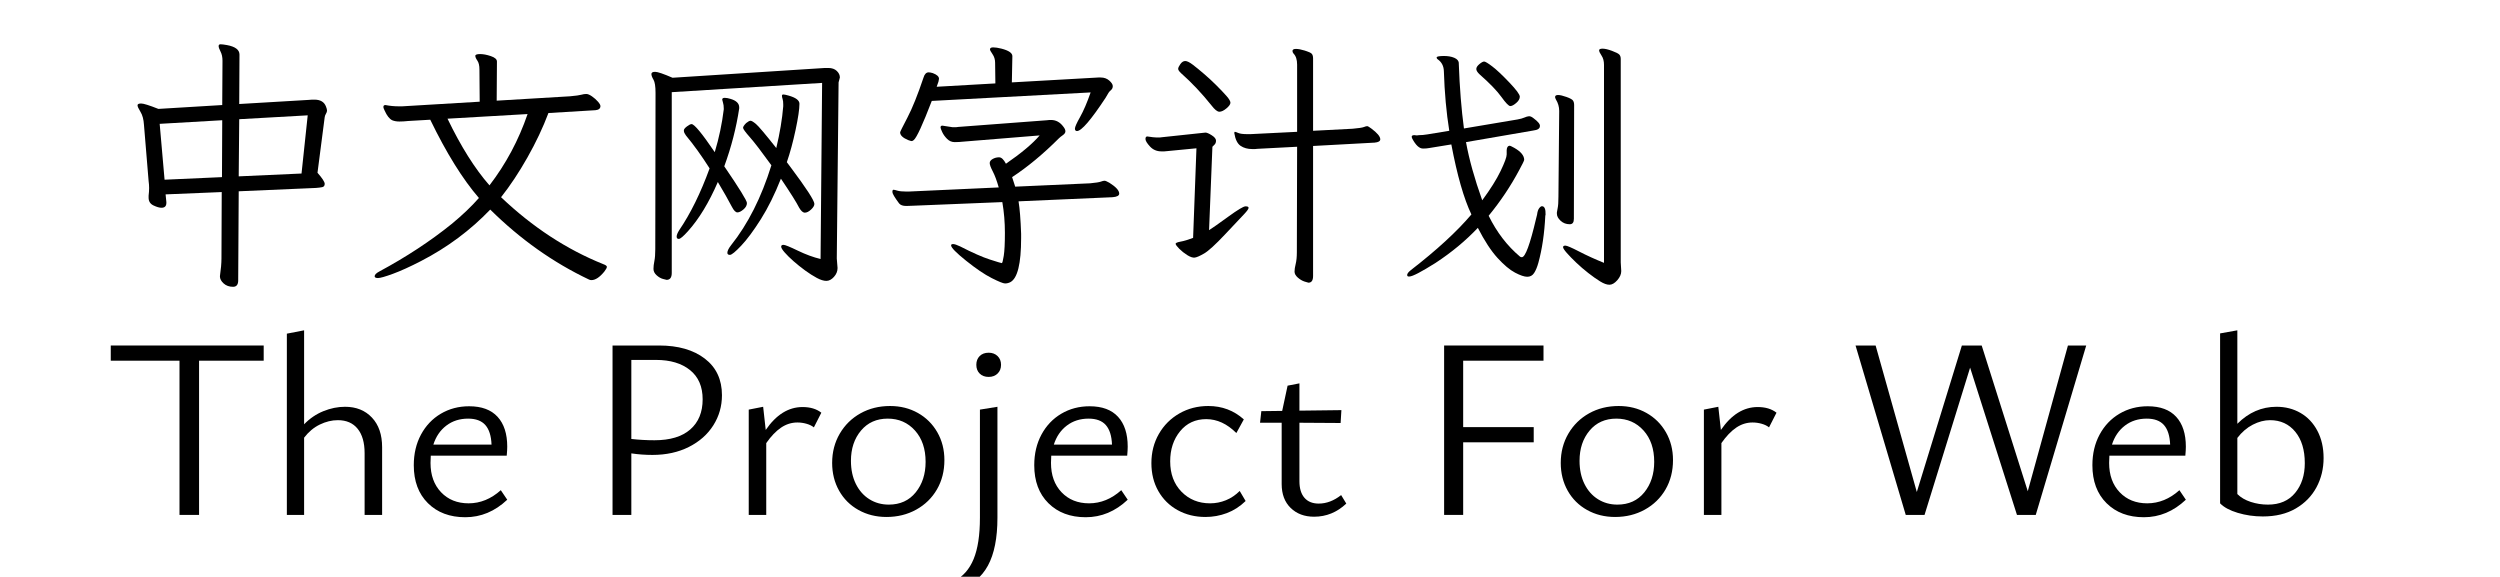 <svg  xmlns="http://www.w3.org/2000/svg" xmlns:xlink="http://www.w3.org/1999/xlink" width="867" height="200" viewBox="0 0 891 224"><path transform="translate(0 100)" d="M45.4,7.3Q46,3.1 46,0.4L46.1,-25.4L24.3,-24.5L24.6,-21.5L24.6,-21.2Q24.6,-19.3 22.7,-19.3Q21.5,-19.3 19.6,-20.2Q17.7,-21.1 17.7,-23.2L17.7,-24Q17.9,-25.6 17.9,-26.95Q17.9,-28.3 17.7,-29.7L15.9,-51.5Q15.7,-54.7 14.55,-56.55Q13.4,-58.4 13.4,-59.1Q13.4,-59.8 14.8,-59.8Q16.2,-59.8 21.5,-57.7L46.3,-59.2L46.4,-76.4Q46.4,-78.5 45.65,-79.95Q44.9,-81.4 44.9,-82.1Q44.9,-82.8 45.65,-82.8Q46.4,-82.8 48.1,-82.5Q53,-81.6 53,-78.8L52.9,-59.6L79.9,-61.2Q80.6,-61.3 81.2,-61.3L82.1,-61.3Q85.6,-61.3 86.6,-58.6Q87,-57.6 87,-57.05Q87,-56.5 86.6,-55.85Q86.2,-55.2 86.1,-54.5L83.3,-32.9Q86.1,-29.7 86.1,-28.6Q86.1,-27.5 85.1,-27.3Q84.1,-27.1 82.7,-27L52.7,-25.7L52.5,8.9Q52.5,11.4 50.5,11.4Q48.3,11.4 46.85,10.1Q45.4,8.8 45.4,7.3ZM79.5,-55.2L52.9,-53.7L52.7,-31.5L77.1,-32.6L79.5,-55.2ZM46.3,-53.3L22,-51.9L23.9,-30.2L46.2,-31.2L46.3,-53.3Z"></path><path transform="translate(100 100)" d="M9.7,-59.2Q12.2,-58.7 14.9,-58.7L16.2,-58.7L46.3,-60.5L46.2,-73Q46.2,-75.3 45.4,-76.45Q44.6,-77.6 44.6,-78.3Q44.6,-79 46.45,-79Q48.3,-79 50.65,-78.2Q53,-77.4 53,-76.1L52.9,-60.9L81.4,-62.6Q84.7,-62.9 85.75,-63.2Q86.8,-63.5 87.7,-63.5Q88.6,-63.5 89.95,-62.55Q91.3,-61.6 92.25,-60.5Q93.2,-59.4 93.2,-58.8Q93.2,-57.4 91.3,-57.2L73,-56.1Q69.8,-47.6 64.85,-38.85Q59.9,-30.1 54.6,-23.4Q72.9,-6 94.3,2.6Q95.7,3.1 95.7,3.65Q95.7,4.2 94.7,5.5Q92,8.8 89.7,8.8Q89.2,8.8 88.8,8.6Q67.9,-1.3 50.4,-18.6Q38.8,-6.5 23.5,1.4Q17.1,4.7 12.6,6.35Q8.1,8 6.8,8Q5.5,8 5.5,7.3Q5.5,6.4 7.4,5.4Q23,-3 35.4,-13Q41.6,-18.1 46,-23.1Q36.5,-34.1 27.1,-53.5L18.5,-53Q16.7,-52.8 15.1,-52.8Q13.5,-52.8 12.3,-53.3Q10.7,-54.1 9.4,-57Q9.2,-57.5 9.05,-57.8Q8.9,-58.1 8.9,-58.5Q8.9,-59.2 9.7,-59.2ZM33.8,-53.9Q41.6,-37.7 50.1,-28Q59.7,-40.5 64.9,-55.7L33.8,-53.9Z"></path><path transform="translate(200 100)" d="M85,0.4L85.3,4.1Q85.3,6 83.9,7.55Q82.5,9.1 80.95,9.1Q79.4,9.1 77.25,7.95Q75.1,6.8 72.7,5.05Q70.3,3.3 68.2,1.45Q66.1,-0.4 64.75,-1.95Q63.4,-3.5 63.4,-4.2Q63.4,-4.9 64.3,-4.9Q65.2,-4.9 69.85,-2.65Q74.5,-0.4 78.7,0.6L79.3,-67.8L20.9,-64.2L20.9,6Q20.9,8.7 18.9,8.7Q18.8,8.7 17.5,8.35Q16.2,8 15,6.9Q13.8,5.8 13.8,4.45Q13.8,3.1 14.15,1.4Q14.5,-0.3 14.5,-3.2L14.6,-63.9Q14.6,-67.7 13.8,-69.05Q13,-70.4 13,-71.25Q13,-72.1 14.45,-72.1Q15.9,-72.1 21.2,-69.8L80.4,-73.6L81.7,-73.6Q83.8,-73.6 85,-72.45Q86.2,-71.3 86.2,-69.9L85.7,-68L85,0.4ZM61.5,-42.5Q63.6,-51.3 64.2,-58.7L64.2,-59.5Q64.2,-60.8 63.95,-61.55Q63.7,-62.3 63.7,-62.8Q63.7,-63.3 64.25,-63.3Q64.8,-63.3 66.2,-62.9Q70.5,-61.7 70.5,-59.7Q70.5,-56.6 69,-49.55Q67.5,-42.5 65.6,-37L67.1,-35Q76.3,-22.7 76.3,-20.8Q76.3,-19.8 75,-18.6Q73.7,-17.4 72.6,-17.4Q71.5,-17.4 70.4,-19.3Q68.9,-22.3 63.3,-30.6Q59.7,-21.5 55.5,-14.85Q51.3,-8.2 47.9,-4.6Q44.5,-1 43.5,-1Q42.5,-1 42.5,-1.8Q42.5,-2.9 43.9,-4.7Q53.8,-17.1 59.6,-35.8Q53.9,-43.7 51.25,-46.7Q48.6,-49.7 48.6,-50.35Q48.6,-51 49.8,-52.2Q50.9,-53.1 51.5,-53.1Q52.1,-53.1 53.6,-51.85Q55.1,-50.6 61.5,-42.5ZM28.6,-51.8Q30.2,-51.8 37.6,-40.9Q40.1,-49.2 41.1,-57.5L41.1,-57.9Q41.1,-59.2 40.8,-60.15Q40.5,-61.1 40.5,-61.3Q40.5,-62 41.45,-62Q42.4,-62 43.7,-61.6Q47.1,-60.6 47.1,-58.3L47.1,-57.9Q45.4,-46.6 41.3,-35.4Q50.1,-22.5 50.1,-21.15Q50.1,-19.8 48.75,-18.65Q47.4,-17.5 46.4,-17.5Q45.4,-17.5 44.3,-19.6Q42.1,-23.8 38.8,-29.3Q33.6,-17.3 27.2,-10.2Q24.5,-7.2 23.65,-7.2Q22.8,-7.2 22.8,-8.1Q22.8,-9 23.8,-10.6Q30.4,-20.3 35.6,-34.6Q30.9,-42 26.4,-47.4Q26.1,-47.9 25.85,-48.3Q25.6,-48.7 25.6,-49.35Q25.6,-50 26.8,-50.9Q28,-51.8 28.6,-51.8Z"></path><path transform="translate(300 100)" d="M21.9,-60.8Q16.6,-47 14.9,-45.6Q14.4,-45.2 14.1,-45.2Q13.8,-45.2 12.7,-45.6Q9.6,-46.9 9.6,-48.6Q9.6,-48.9 12.45,-54.35Q15.3,-59.8 18.7,-69.9Q19.3,-71.9 20.7,-71.9Q21.3,-71.9 22.3,-71.6Q24.7,-70.7 24.7,-69.4Q24.7,-69.1 24.5,-68.3L23.8,-66.3L46.6,-67.6L46.5,-75.6Q46.5,-77.5 45.5,-78.95Q44.5,-80.4 44.5,-80.8Q44.5,-81.6 45.75,-81.6Q47,-81.6 49,-81.1Q53.2,-80 53.2,-78.2L53,-68L86.6,-69.9L87.5,-69.9Q89.5,-69.9 90.85,-68.7Q92.2,-67.5 92.2,-66.55Q92.2,-65.6 91.5,-65Q90.8,-64.4 90.55,-63.95Q90.3,-63.5 89.4,-62Q80.9,-49.1 78.3,-49.1Q77.5,-49.1 77.5,-50.05Q77.5,-51 79.5,-54.55Q81.5,-58.1 83.6,-64.1L21.9,-60.8ZM26,-51.2L29.9,-50.6L31.4,-50.6Q31.8,-50.6 32.2,-50.7L66.7,-53.3Q67.2,-53.4 67.6,-53.4L68.2,-53.4Q71.1,-53.4 73,-50.8Q73.8,-49.8 73.8,-49Q73.8,-48.2 72.8,-47.5Q71.8,-46.8 71.3,-46.3Q62.1,-37.1 53.1,-31.2L54.3,-27.5L83.4,-28.8Q86.6,-29.1 87.55,-29.45Q88.5,-29.8 89,-29.8Q89.5,-29.8 90.9,-29Q94.7,-26.6 94.7,-24.8Q94.7,-23.6 92.1,-23.4L55.6,-21.8Q56.3,-17.6 56.6,-9.2L56.6,-7.5Q56.6,7.4 52.4,9.6Q51.4,10.1 50.35,10.1Q49.3,10.1 45.15,8Q41,5.9 35.2,1.25Q29.4,-3.4 29.4,-4.7Q29.4,-5.2 30.2,-5.2Q31,-5.2 32.9,-4.3Q40.1,-0.6 44.45,0.8Q48.8,2.2 49.1,2.2Q49.4,2.2 49.85,-0.6Q50.3,-3.4 50.3,-9.55Q50.3,-15.7 49.3,-21.5L14.8,-20.1L12,-20Q10,-20 9.2,-21Q6.6,-24.5 6.6,-25.4Q6.6,-26.3 7,-26.3Q7.4,-26.3 8.55,-25.95Q9.7,-25.6 12,-25.6L12.9,-25.6L47.9,-27.2Q46.8,-31.1 45.6,-33.4Q44.4,-35.7 44.4,-36.65Q44.4,-37.6 45.55,-38.25Q46.7,-38.9 48.05,-38.9Q49.4,-38.9 50.7,-36.4Q59.7,-42.6 63.8,-47.4L34.3,-45Q32.5,-44.8 30.8,-44.8Q29.1,-44.8 27.85,-46.05Q26.6,-47.3 25.95,-48.7Q25.3,-50.1 25.3,-50.5Q25.3,-51.2 26,-51.2Z"></path><path transform="translate(400 100)" d="M24.7,-42.4L13.3,-41.3Q12.7,-41.2 12.2,-41.2L11.1,-41.2Q8.4,-41.2 6.65,-43.1Q4.9,-45 4.9,-46Q4.9,-47 5.6,-47Q8.2,-46.6 9.2,-46.6L10.5,-46.6Q10.9,-46.6 11.3,-46.7L28.2,-48.5Q29,-48.5 30.65,-47.45Q32.3,-46.4 32.3,-45.35Q32.3,-44.3 31.6,-43.7L30.9,-43L29.6,-10.6Q31.5,-11.8 37,-15.8Q42.5,-19.8 43.7,-19.85Q44.9,-19.9 44.95,-19.3Q45,-18.7 43.2,-16.8Q41.4,-14.9 35.8,-8.95Q30.2,-3 27.7,-1.55Q25.2,-0.1 24.05,0.05Q22.9,0.2 21.15,-0.9Q19.4,-2 18.05,-3.35Q16.7,-4.7 16.6,-5.3Q16.6,-5.8 18.55,-6.15Q20.5,-6.5 23.4,-7.6L24.7,-42.4ZM46.4,-42.1Q43.7,-42.1 41.85,-43.35Q40,-44.6 39.4,-48.3Q39.4,-48.8 39.65,-48.8Q39.9,-48.8 40.95,-48.35Q42,-47.9 44.4,-47.9L45.7,-47.9L63.8,-48.8L63.8,-74.9Q63.8,-77.8 62.4,-79.2Q62,-79.7 62,-80.2Q62,-81 63.35,-81Q64.7,-81 66.8,-80.35Q68.9,-79.7 69.45,-79.15Q70,-78.6 70,-77.3L70,-49.2L85.4,-50Q88.8,-50.3 89.7,-50.65Q90.6,-51 91,-51Q91.4,-51 92.6,-50.1Q96.1,-47.5 96.1,-45.9Q96.1,-44.8 93.9,-44.6L70,-43.3L70,7.2Q70,9.8 68.2,9.8Q68,9.8 66.65,9.35Q65.3,8.9 64.05,7.8Q62.8,6.7 62.8,5.5Q62.8,4.3 63.25,2.5Q63.7,0.7 63.7,-2.1L63.8,-43L48.5,-42.2Q48,-42.1 47.4,-42.1L46.4,-42.1ZM37.9,-60.1Q37.9,-59.2 36.35,-57.9Q34.8,-56.6 33.6,-56.6Q32.4,-56.6 30.5,-59.1Q24.9,-66.1 18.8,-71.5Q17.6,-72.6 17.6,-73.25Q17.6,-73.9 18.45,-75.1Q19.3,-76.3 20.35,-76.3Q21.4,-76.3 23.3,-74.85Q25.2,-73.4 27.7,-71.25Q30.2,-69.1 32.5,-66.8Q34.8,-64.5 36.35,-62.75Q37.9,-61 37.9,-60.1Z"></path><path transform="translate(500 100)" d="M89.5,1.9L89.7,5.3Q89.7,7.1 88.15,8.85Q86.6,10.6 85.1,10.6Q83.6,10.6 81.5,9.3Q79.4,8 76.9,6.05Q74.4,4.1 72.2,2Q70,-0.1 68.55,-1.75Q67.1,-3.4 67.1,-4Q67.1,-4.6 68,-4.6Q68.9,-4.6 73.35,-2.3Q77.8,-0 83,2.1L83,-74.8Q83,-77 82.05,-78.4Q81.1,-79.8 81.1,-80.45Q81.1,-81.1 82.45,-81.1Q83.8,-81.1 86.1,-80.25Q88.4,-79.4 88.95,-78.8Q89.5,-78.2 89.5,-77.1L89.5,1.9ZM65.6,-56.9Q65.6,-59.3 64.3,-61.4Q64,-62 64,-62.3Q64,-63.1 65.15,-63.1Q66.3,-63.1 68.4,-62.35Q70.5,-61.6 70.95,-60.95Q71.4,-60.3 71.4,-59.2L71.3,-15Q71.3,-12.9 69.7,-12.9Q67.6,-12.9 66.15,-14.25Q64.7,-15.6 64.7,-17L64.7,-17.5Q64.7,-17.8 65,-19.15Q65.3,-20.5 65.3,-23.6L65.6,-56.9ZM45.2,-40L45.2,-41.7Q45.3,-43.3 46.3,-43.4Q46.7,-43.4 48.1,-42.6Q52,-40.4 52,-37.9Q51.9,-37.3 50.1,-34Q45.1,-24.6 38.2,-16.2Q42.9,-6.6 50.4,-0.3Q50.7,-0.1 51.1,-0.1Q53.1,-0.1 56.6,-15L57,-16.6Q57.2,-18.3 57.8,-19.1Q58.4,-19.9 58.9,-19.9Q60.4,-19.9 60.3,-16.6L60.2,-16.2Q59.7,-5.9 57.5,2.1Q56.8,4.6 55.85,6.05Q54.9,7.5 53.2,7.5Q51.5,7.5 48.45,5.9Q45.4,4.3 41.65,0.2Q37.9,-3.9 34,-11.5Q26.9,-4 17.6,2.1Q9.2,7.4 7.4,7.4Q6.5,7.5 6.55,6.75Q6.6,6 8,4.9Q23,-6.7 31.5,-16.7Q27.1,-25.9 23.7,-43.9L15.1,-42.5Q14.1,-42.3 12.8,-42.3Q10.6,-42.2 8.5,-46.2L8.3,-46.8Q8.3,-47.5 9.2,-47.5L9.4,-47.5Q9.9,-47.4 10.3,-47.4L11.1,-47.5Q12.6,-47.5 14.4,-47.8L22.9,-49.2Q21.2,-59.8 20.8,-72.4Q20.7,-75.3 18.5,-76.9Q18,-77.2 18,-77.7Q18,-78.2 20.55,-78.25Q23.1,-78.3 24.85,-77.55Q26.6,-76.8 26.6,-75.4L26.6,-75.2Q27.1,-61.3 28.6,-50.1L49.4,-53.6Q51.1,-53.9 52.1,-54.35Q53.1,-54.8 53.85,-54.85Q54.6,-54.9 55.6,-54.1Q58.3,-52.1 58.1,-51Q58.1,-49.6 55.5,-49.3L29.4,-44.8Q31.2,-34.8 35.7,-22.2Q40.5,-28.7 42.85,-33.6Q45.2,-38.5 45.2,-40ZM48.9,-60Q47.5,-58.8 46.6,-58.8Q45.7,-58.8 43.15,-62.35Q40.6,-65.9 34.7,-71.1Q33.4,-72.3 33.4,-73.2Q33.4,-74.1 34.6,-75.1Q35.8,-76.1 36.45,-76.1Q37.1,-76.1 39.6,-74.2Q42.1,-72.3 46.2,-68Q50.3,-63.7 50.3,-62.45Q50.3,-61.2 48.9,-60Z"></path><path transform="translate(0 200)" d="M29.7,-59.9L3,-59.9L3,-65.8L62.4,-65.8L62.4,-59.9L37.3,-59.9L37.3,-0L29.7,-0L29.7,-59.9Z"></path><path transform="translate(63 200)" d="M35.9,-33.45Q33.2,-36.8 28.2,-36.8Q24.7,-36.8 21.2,-35.1Q17.7,-33.4 15.1,-30L15.1,-0L8.4,-0L8.4,-70.4L15.1,-71.7L15.1,-35.2Q18.4,-38.6 22.6,-40.3Q26.8,-42 31,-42Q37.5,-42 41.45,-37.8Q45.4,-33.6 45.4,-26.3L45.4,-0L38.6,-0L38.6,-24Q38.6,-30.1 35.9,-33.45Z"></path><path transform="translate(116 200)" d="M10.2,-4.55Q4.7,-10 4.7,-19.3Q4.7,-26 7.5,-31.2Q10.3,-36.4 15.2,-39.3Q20.1,-42.2 26.2,-42.2Q33.5,-42.2 37.25,-38.1Q41,-34 41,-26.5Q41,-25.2 40.8,-23L11.3,-23L11.2,-20.2Q11.2,-13.1 15.3,-8.8Q19.4,-4.5 26,-4.5Q32.8,-4.5 38.5,-9.6L41,-5.9Q33.8,0.9 24.7,0.9Q15.7,0.9 10.2,-4.55ZM34.9,-27.3Q34.7,-32.4 32.5,-34.9Q30.3,-37.4 25.8,-37.4Q20.9,-37.4 17.35,-34.7Q13.8,-32 12.3,-27.3L34.9,-27.3Z"></path><path transform="translate(162 200)" d=""></path><path transform="translate(187 200)" d="M18.2,-23.9L18.2,-0L10.9,-0L10.9,-65.8L29,-65.8Q40.1,-65.8 46.75,-60.7Q53.4,-55.6 53.4,-46.5Q53.4,-40.1 50.05,-34.8Q46.7,-29.5 40.55,-26.4Q34.4,-23.3 26.4,-23.3Q22.2,-23.3 18.2,-23.9ZM27.2,-29Q36.3,-29 41.1,-33.2Q45.9,-37.4 45.9,-44.9Q45.9,-52.3 41,-56.25Q36.1,-60.2 27.8,-60.2L18.2,-60.2L18.2,-29.5Q22.6,-29 27.2,-29Z"></path><path transform="translate(243 200)" d="M7.8,-40.9L13.4,-42L14.4,-33Q20.5,-41.9 28.7,-41.9Q33.2,-41.9 36,-39.7L33.1,-34Q32,-34.9 30.25,-35.4Q28.5,-35.9 26.7,-35.9Q23.3,-35.9 20.35,-33.9Q17.4,-31.9 14.6,-27.9L14.6,-0L7.8,-0L7.8,-40.9Z"></path><path transform="translate(279 200)" d="M14.45,-1.9Q9.6,-4.6 6.9,-9.4Q4.2,-14.2 4.2,-20.2Q4.2,-26.5 7.15,-31.55Q10.1,-36.6 15.2,-39.45Q20.3,-42.3 26.7,-42.3Q32.7,-42.3 37.5,-39.6Q42.3,-36.9 45.05,-32.1Q47.8,-27.3 47.8,-21.3Q47.8,-14.9 44.9,-9.9Q42,-4.9 36.85,-2.05Q31.7,0.8 25.3,0.8Q19.3,0.8 14.45,-1.9ZM36.65,-8.75Q40.5,-13.5 40.5,-20.6Q40.5,-28.2 36.35,-32.8Q32.2,-37.4 25.8,-37.4Q19.3,-37.4 15.4,-32.75Q11.5,-28.1 11.5,-21Q11.5,-15.9 13.4,-12.05Q15.3,-8.2 18.65,-6.1Q22,-4 26.2,-4Q32.8,-4 36.65,-8.75Z"></path><path transform="translate(331 200)" d="M9.6,-40.9L16.4,-42L16.4,1.1Q16.4,12.9 12.7,19.7Q9,26.5 1.3,28.9L-0.3,25.6Q4.7,23.1 7.15,17.15Q9.6,11.2 9.6,1.1L9.6,-40.9ZM9.5,-54.9Q8.2,-56.2 8.2,-58.3Q8.2,-60.4 9.5,-61.7Q10.8,-63 13,-63Q15.1,-63 16.45,-61.7Q17.8,-60.4 17.8,-58.3Q17.8,-56.2 16.45,-54.9Q15.1,-53.6 13,-53.6Q10.8,-53.6 9.5,-54.9Z"></path><path transform="translate(357 200)" d="M10.2,-4.55Q4.7,-10 4.7,-19.3Q4.7,-26 7.5,-31.2Q10.3,-36.4 15.2,-39.3Q20.1,-42.2 26.2,-42.2Q33.5,-42.2 37.25,-38.1Q41,-34 41,-26.5Q41,-25.2 40.8,-23L11.3,-23L11.2,-20.2Q11.2,-13.1 15.3,-8.8Q19.4,-4.5 26,-4.5Q32.8,-4.5 38.5,-9.6L41,-5.9Q33.8,0.9 24.7,0.9Q15.7,0.9 10.2,-4.55ZM34.9,-27.3Q34.7,-32.4 32.5,-34.9Q30.3,-37.4 25.8,-37.4Q20.9,-37.4 17.35,-34.7Q13.8,-32 12.3,-27.3L34.9,-27.3Z"></path><path transform="translate(403 200)" d="M14.4,-1.85Q9.6,-4.5 6.9,-9.25Q4.2,-14 4.2,-20.1Q4.2,-26.4 7.1,-31.45Q10,-36.5 15.05,-39.4Q20.1,-42.3 26.3,-42.3Q34.3,-42.3 40.1,-37.1L37.2,-31.8Q31.8,-37.2 25.5,-37.2Q19.2,-37.2 15.35,-32.5Q11.5,-27.8 11.5,-20.8Q11.5,-13.5 15.9,-9Q20.3,-4.5 27,-4.5Q30.2,-4.5 33.15,-5.7Q36.1,-6.9 38.5,-9.3L40.8,-5.4Q37.5,-2.2 33.5,-0.7Q29.5,0.8 25.2,0.8Q19.2,0.8 14.4,-1.85Z"></path><path transform="translate(447 200)" d="M14.3,-2.7Q10.8,-6.1 10.8,-12L10.8,-35.8L2.4,-35.8L2.9,-40.3L11,-40.4L13.1,-50.2L17.7,-51.1L17.7,-40.5L34,-40.7L33.7,-35.7L17.7,-35.8L17.7,-13.1Q17.7,-8.9 19.65,-6.65Q21.6,-4.4 25.2,-4.4Q29.7,-4.4 33.9,-7.7L35.9,-4.4Q30.5,0.7 23.4,0.7Q17.8,0.7 14.3,-2.7Z"></path><path transform="translate(485 200)" d=""></path><path transform="translate(510 200)" d="M10.9,-65.8L49.5,-65.8L49.5,-59.9L18.3,-59.9L18.3,-34.1L45.7,-34.1L45.7,-28.2L18.3,-28.2L18.3,-0L10.9,-0L10.9,-65.8Z"></path><path transform="translate(562 200)" d="M14.45,-1.9Q9.6,-4.6 6.9,-9.4Q4.2,-14.2 4.2,-20.2Q4.2,-26.5 7.15,-31.55Q10.1,-36.6 15.2,-39.45Q20.3,-42.3 26.7,-42.3Q32.7,-42.3 37.5,-39.6Q42.3,-36.9 45.05,-32.1Q47.8,-27.3 47.8,-21.3Q47.8,-14.9 44.9,-9.9Q42,-4.9 36.85,-2.05Q31.7,0.8 25.3,0.8Q19.3,0.8 14.45,-1.9ZM36.65,-8.75Q40.5,-13.5 40.5,-20.6Q40.5,-28.2 36.35,-32.8Q32.2,-37.4 25.8,-37.4Q19.3,-37.4 15.4,-32.75Q11.5,-28.1 11.5,-21Q11.5,-15.9 13.4,-12.05Q15.3,-8.2 18.65,-6.1Q22,-4 26.2,-4Q32.8,-4 36.65,-8.75Z"></path><path transform="translate(614 200)" d="M7.8,-40.9L13.4,-42L14.4,-33Q20.5,-41.9 28.7,-41.9Q33.2,-41.9 36,-39.7L33.1,-34Q32,-34.9 30.25,-35.4Q28.5,-35.9 26.7,-35.9Q23.3,-35.9 20.35,-33.9Q17.4,-31.9 14.6,-27.9L14.6,-0L7.8,-0L7.8,-40.9Z"></path><path transform="translate(651 200)" d=""></path><path transform="translate(676 200)" d="M49.2,-57.2L31.5,-0L24.2,-0L4.7,-65.8L12.5,-65.8L28.5,-8.9L46,-65.8L53.7,-65.8L71.6,-9.2L87.2,-65.8L94.3,-65.8L74.7,-0L67.4,-0L49.2,-57.2Z"></path><path transform="translate(768 200)" d="M10.2,-4.55Q4.7,-10 4.7,-19.3Q4.7,-26 7.5,-31.2Q10.3,-36.4 15.2,-39.3Q20.1,-42.2 26.2,-42.2Q33.5,-42.2 37.25,-38.1Q41,-34 41,-26.5Q41,-25.2 40.8,-23L11.3,-23L11.2,-20.2Q11.2,-13.1 15.3,-8.8Q19.4,-4.5 26,-4.5Q32.8,-4.5 38.5,-9.6L41,-5.9Q33.8,0.9 24.7,0.9Q15.7,0.9 10.2,-4.55ZM34.9,-27.3Q34.7,-32.4 32.5,-34.9Q30.3,-37.4 25.8,-37.4Q20.9,-37.4 17.35,-34.7Q13.8,-32 12.3,-27.3L34.9,-27.3Z"></path><path transform="translate(814 200)" d="M15.15,-0.8Q10.5,-2.2 8.3,-4.5L8.3,-70.5L15,-71.7L15,-35.4Q21.6,-42 30.2,-42Q35.4,-42 39.55,-39.6Q43.7,-37.2 46.1,-32.65Q48.5,-28.1 48.5,-22.1Q48.5,-15.9 45.75,-10.75Q43,-5.6 37.7,-2.5Q32.4,0.6 24.9,0.6Q19.8,0.6 15.15,-0.8ZM20.2,-5.05Q23.4,-4 26.9,-4Q33.7,-4 37.45,-8.55Q41.2,-13.1 41.2,-20.1Q41.2,-27.8 37.5,-32.3Q33.8,-36.8 27.7,-36.8Q24.4,-36.8 21,-35.05Q17.6,-33.3 15,-29.9L15,-8.1Q17,-6.1 20.2,-5.05Z"></path></svg>